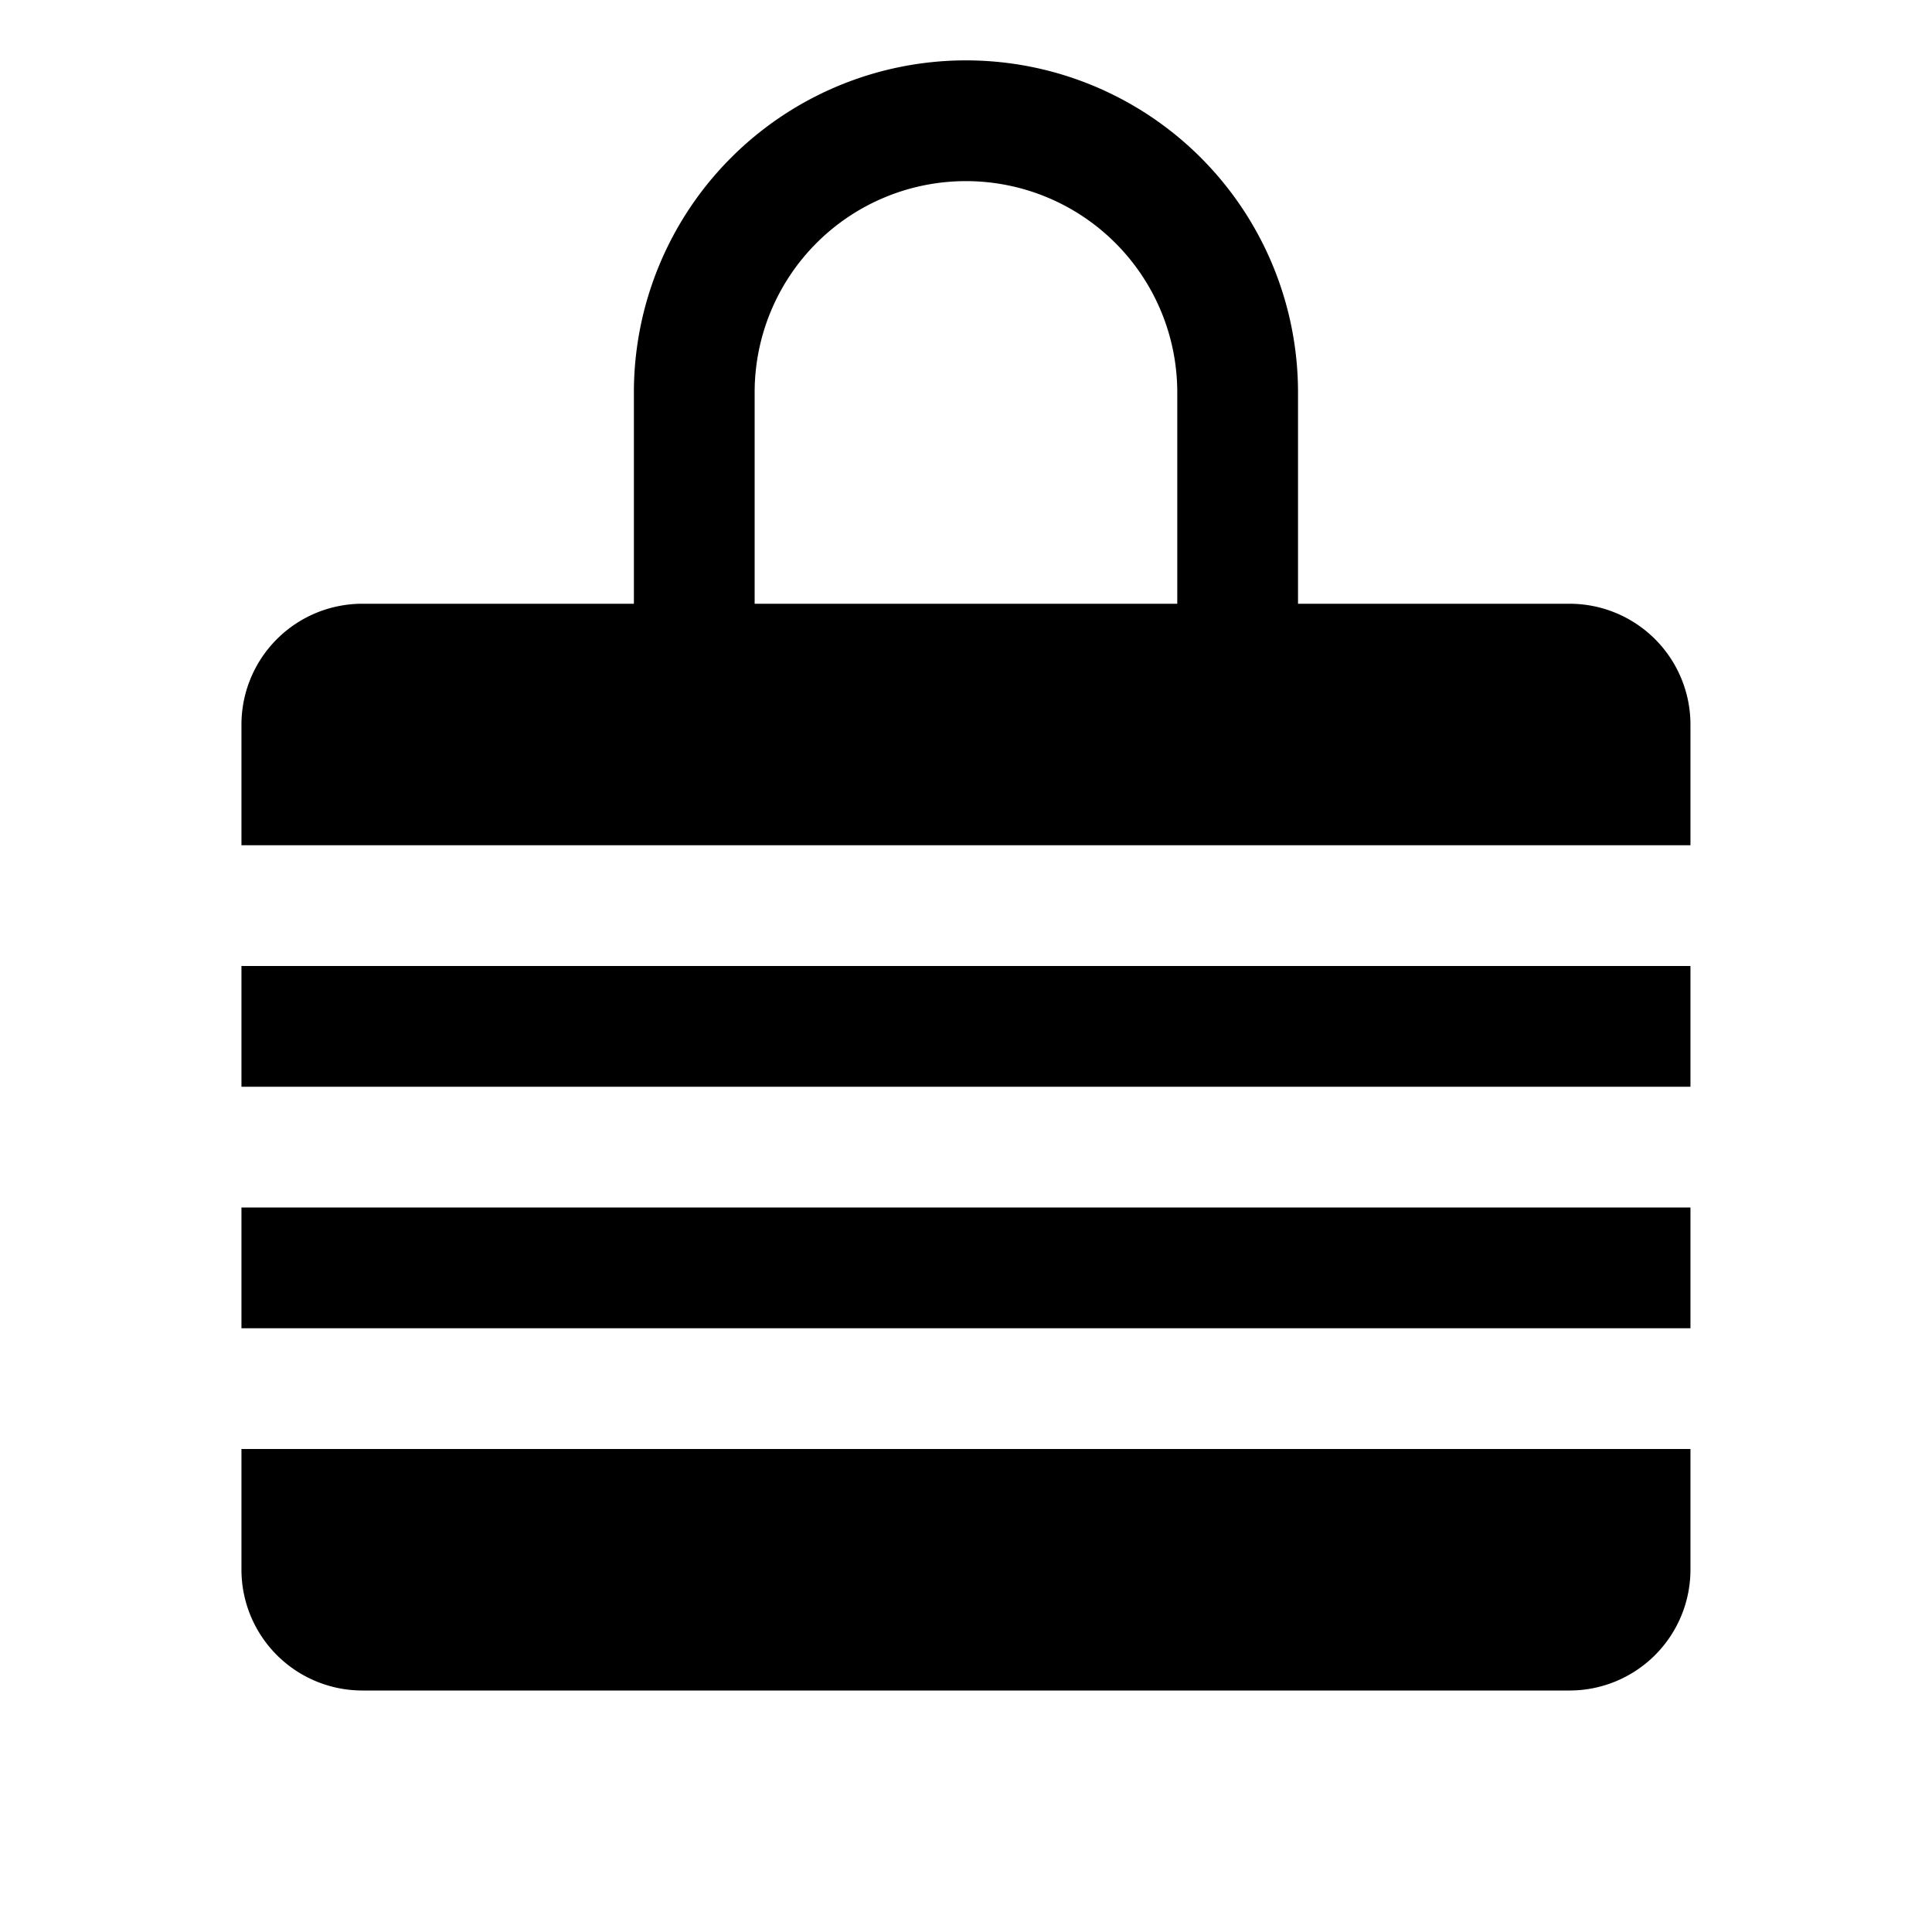 <svg id="Layer_1" data-name="Layer 1" xmlns="http://www.w3.org/2000/svg" viewBox="0 0 256 256">
  <g>
    <path d="M223.994,112V96a16.018,16.018,0,0,0-16-16h-36V52a44,44,0,1,0-88,0V80h-36a16.018,16.018,0,0,0-16,16v16Zm-124-60a28,28,0,1,1,56,0V80h-56Z"/>
    <rect x="31.994" y="128" width="192" height="16"/>
    <rect x="31.994" y="160" width="192" height="16"/>
    <path d="M31.994,192v16a16.018,16.018,0,0,0,16,16h160a16.018,16.018,0,0,0,16-16V192Z"/>
  </g>
</svg>
